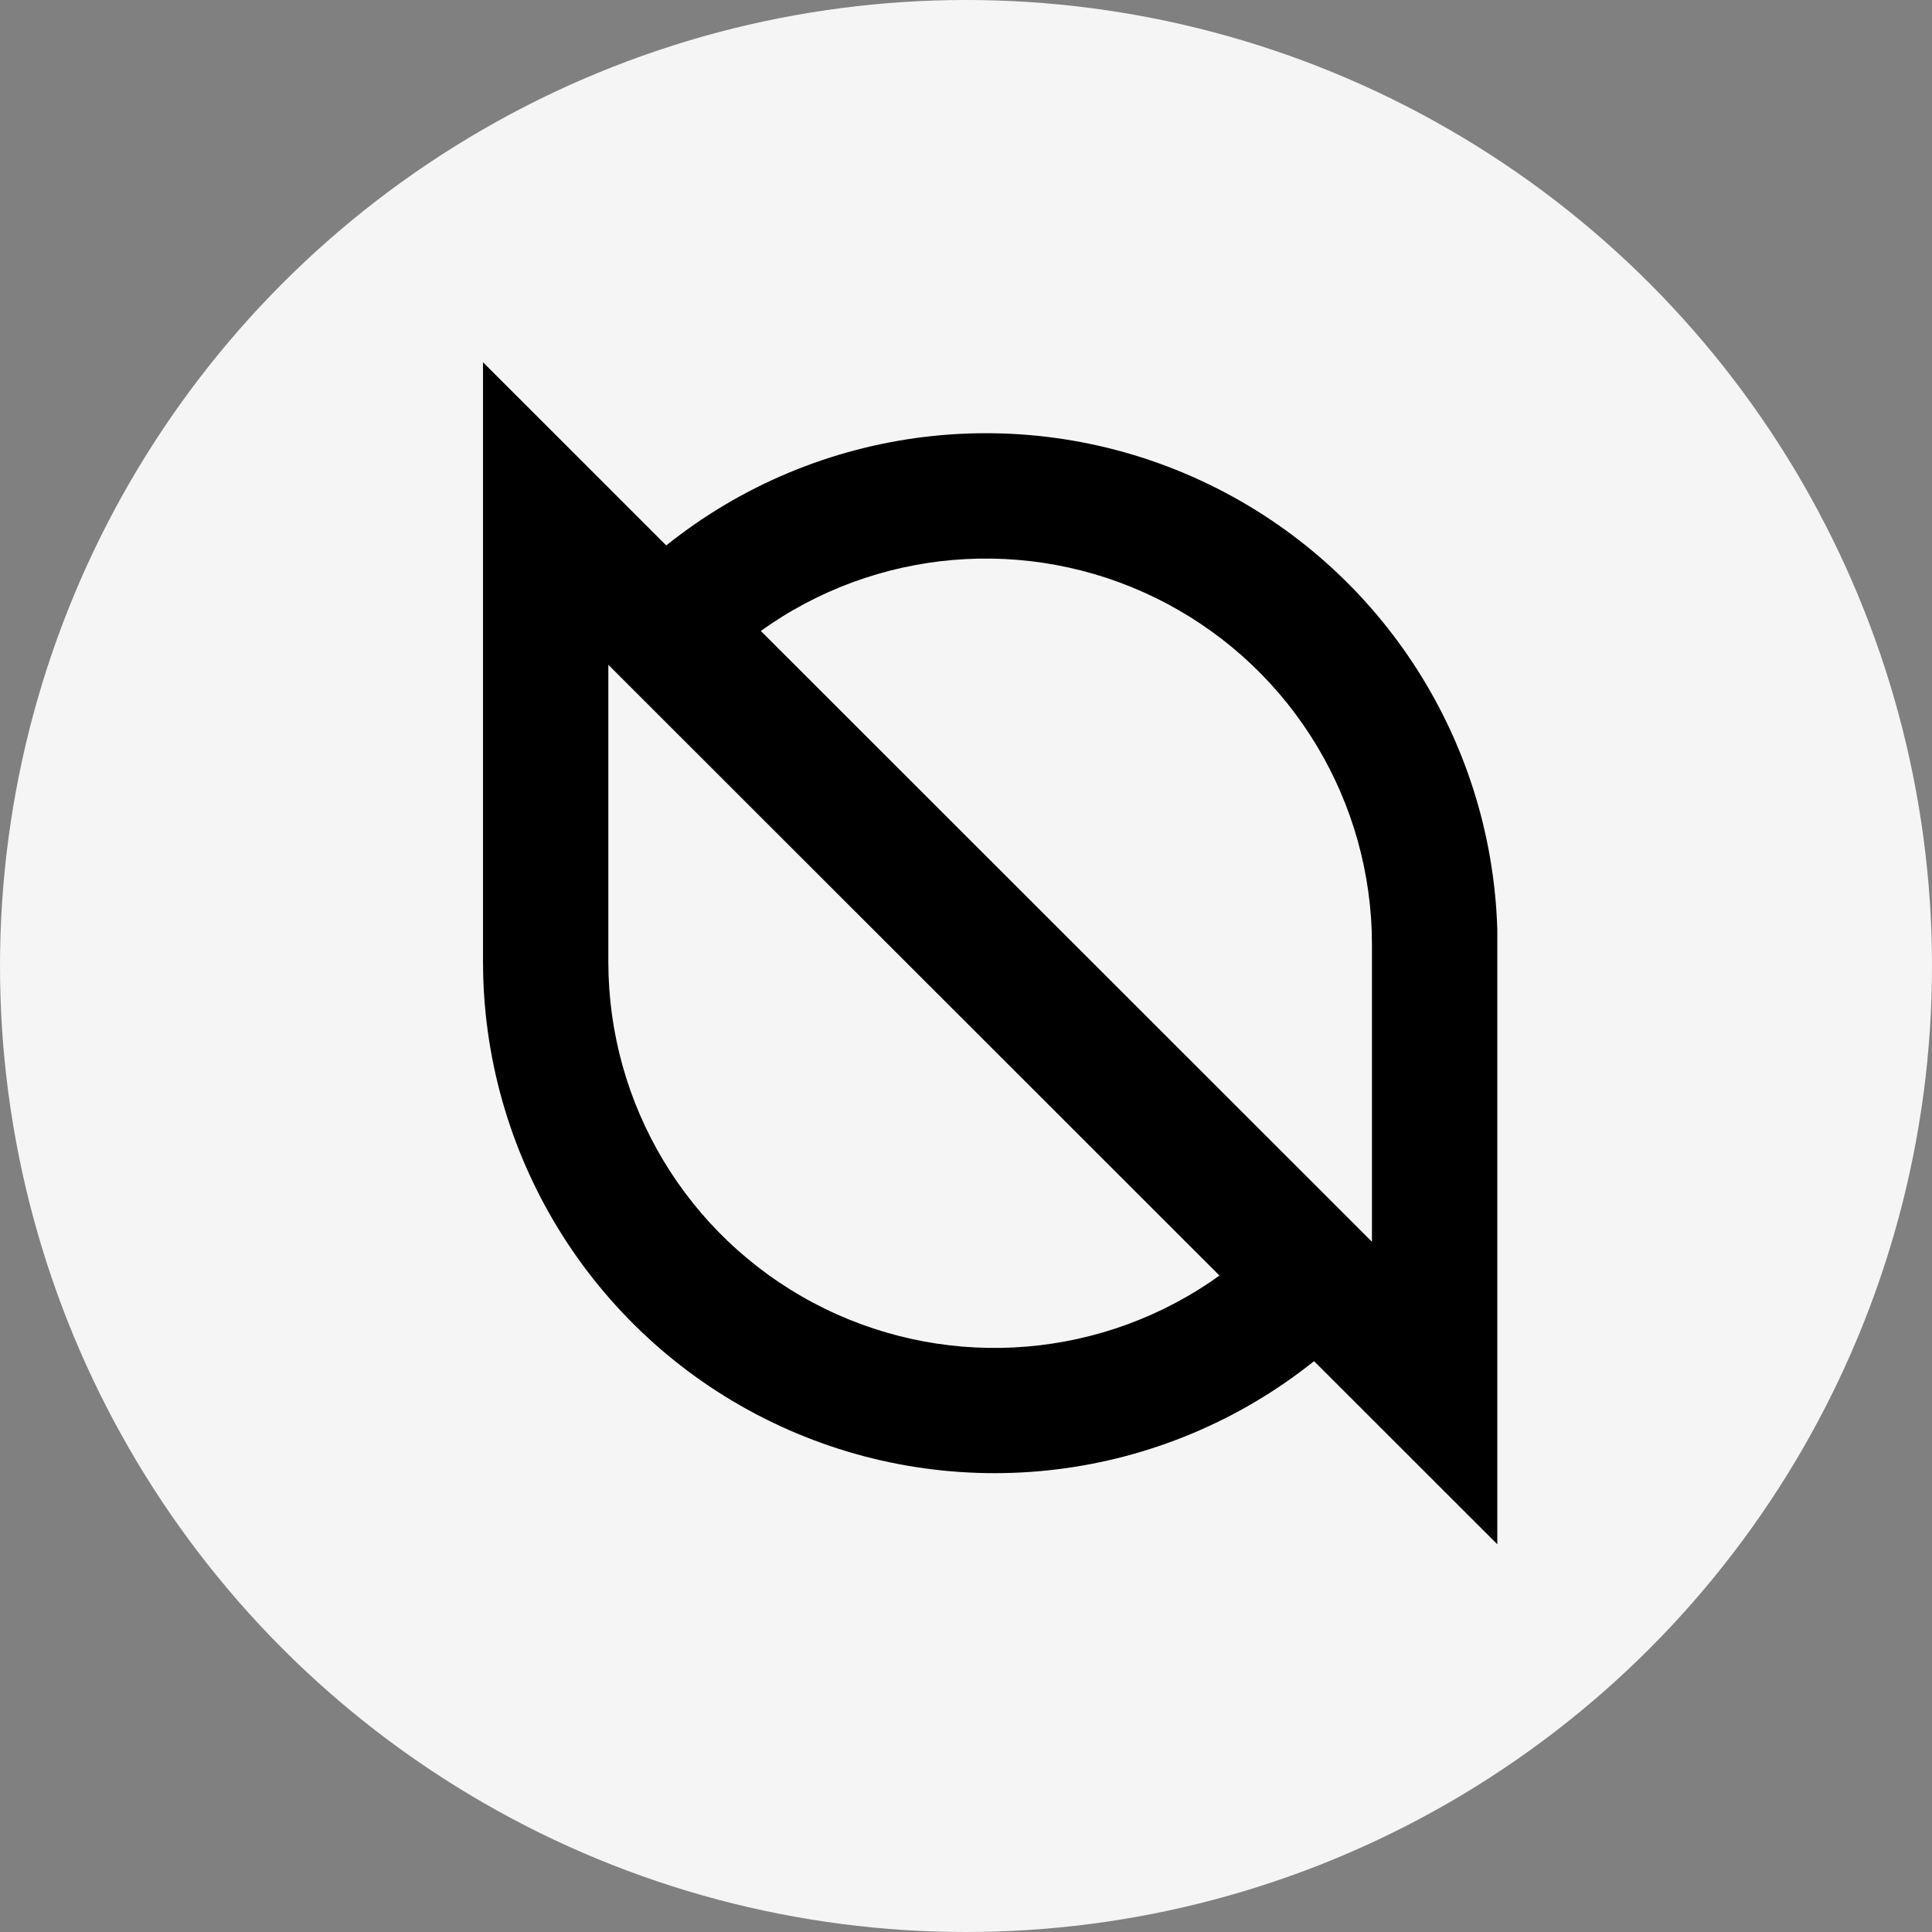 <svg viewBox="0 0 32 32" width="32px" color="text" xmlns="http://www.w3.org/2000/svg" class="sc-bdfBwQ CXMyy"><rect x="0" y="0" width="32" height="32" fill="#808080" stroke="none"/><circle cx="16" cy="16" r="16" fill="#F5F5F5"></circle><path d="M8,6 L11.035,9.034 C13.543,7.026 16.97,6.61 19.885,7.957 C22.801,9.305 24.704,12.186 24.8,15.396 L24.8,15.642 L24.8,25.578 L21.765,22.545 C19.257,24.55 15.832,24.965 12.917,23.618 C10.003,22.271 8.101,19.392 8.004,16.182 L8,15.936 L8,6 Z M10.076,11.011 L10.076,15.936 C10.078,18.297 11.38,20.465 13.464,21.575 C15.548,22.685 18.074,22.557 20.034,21.242 L20.198,21.127 L10.481,11.416 L10.076,11.011 Z M12.766,10.336 L12.602,10.451 L22.319,20.163 L22.724,20.568 L22.724,15.642 C22.722,13.281 21.42,11.113 19.336,10.003 C17.252,8.892 14.726,9.021 12.766,10.336 Z" fill="#000000"></path></svg>